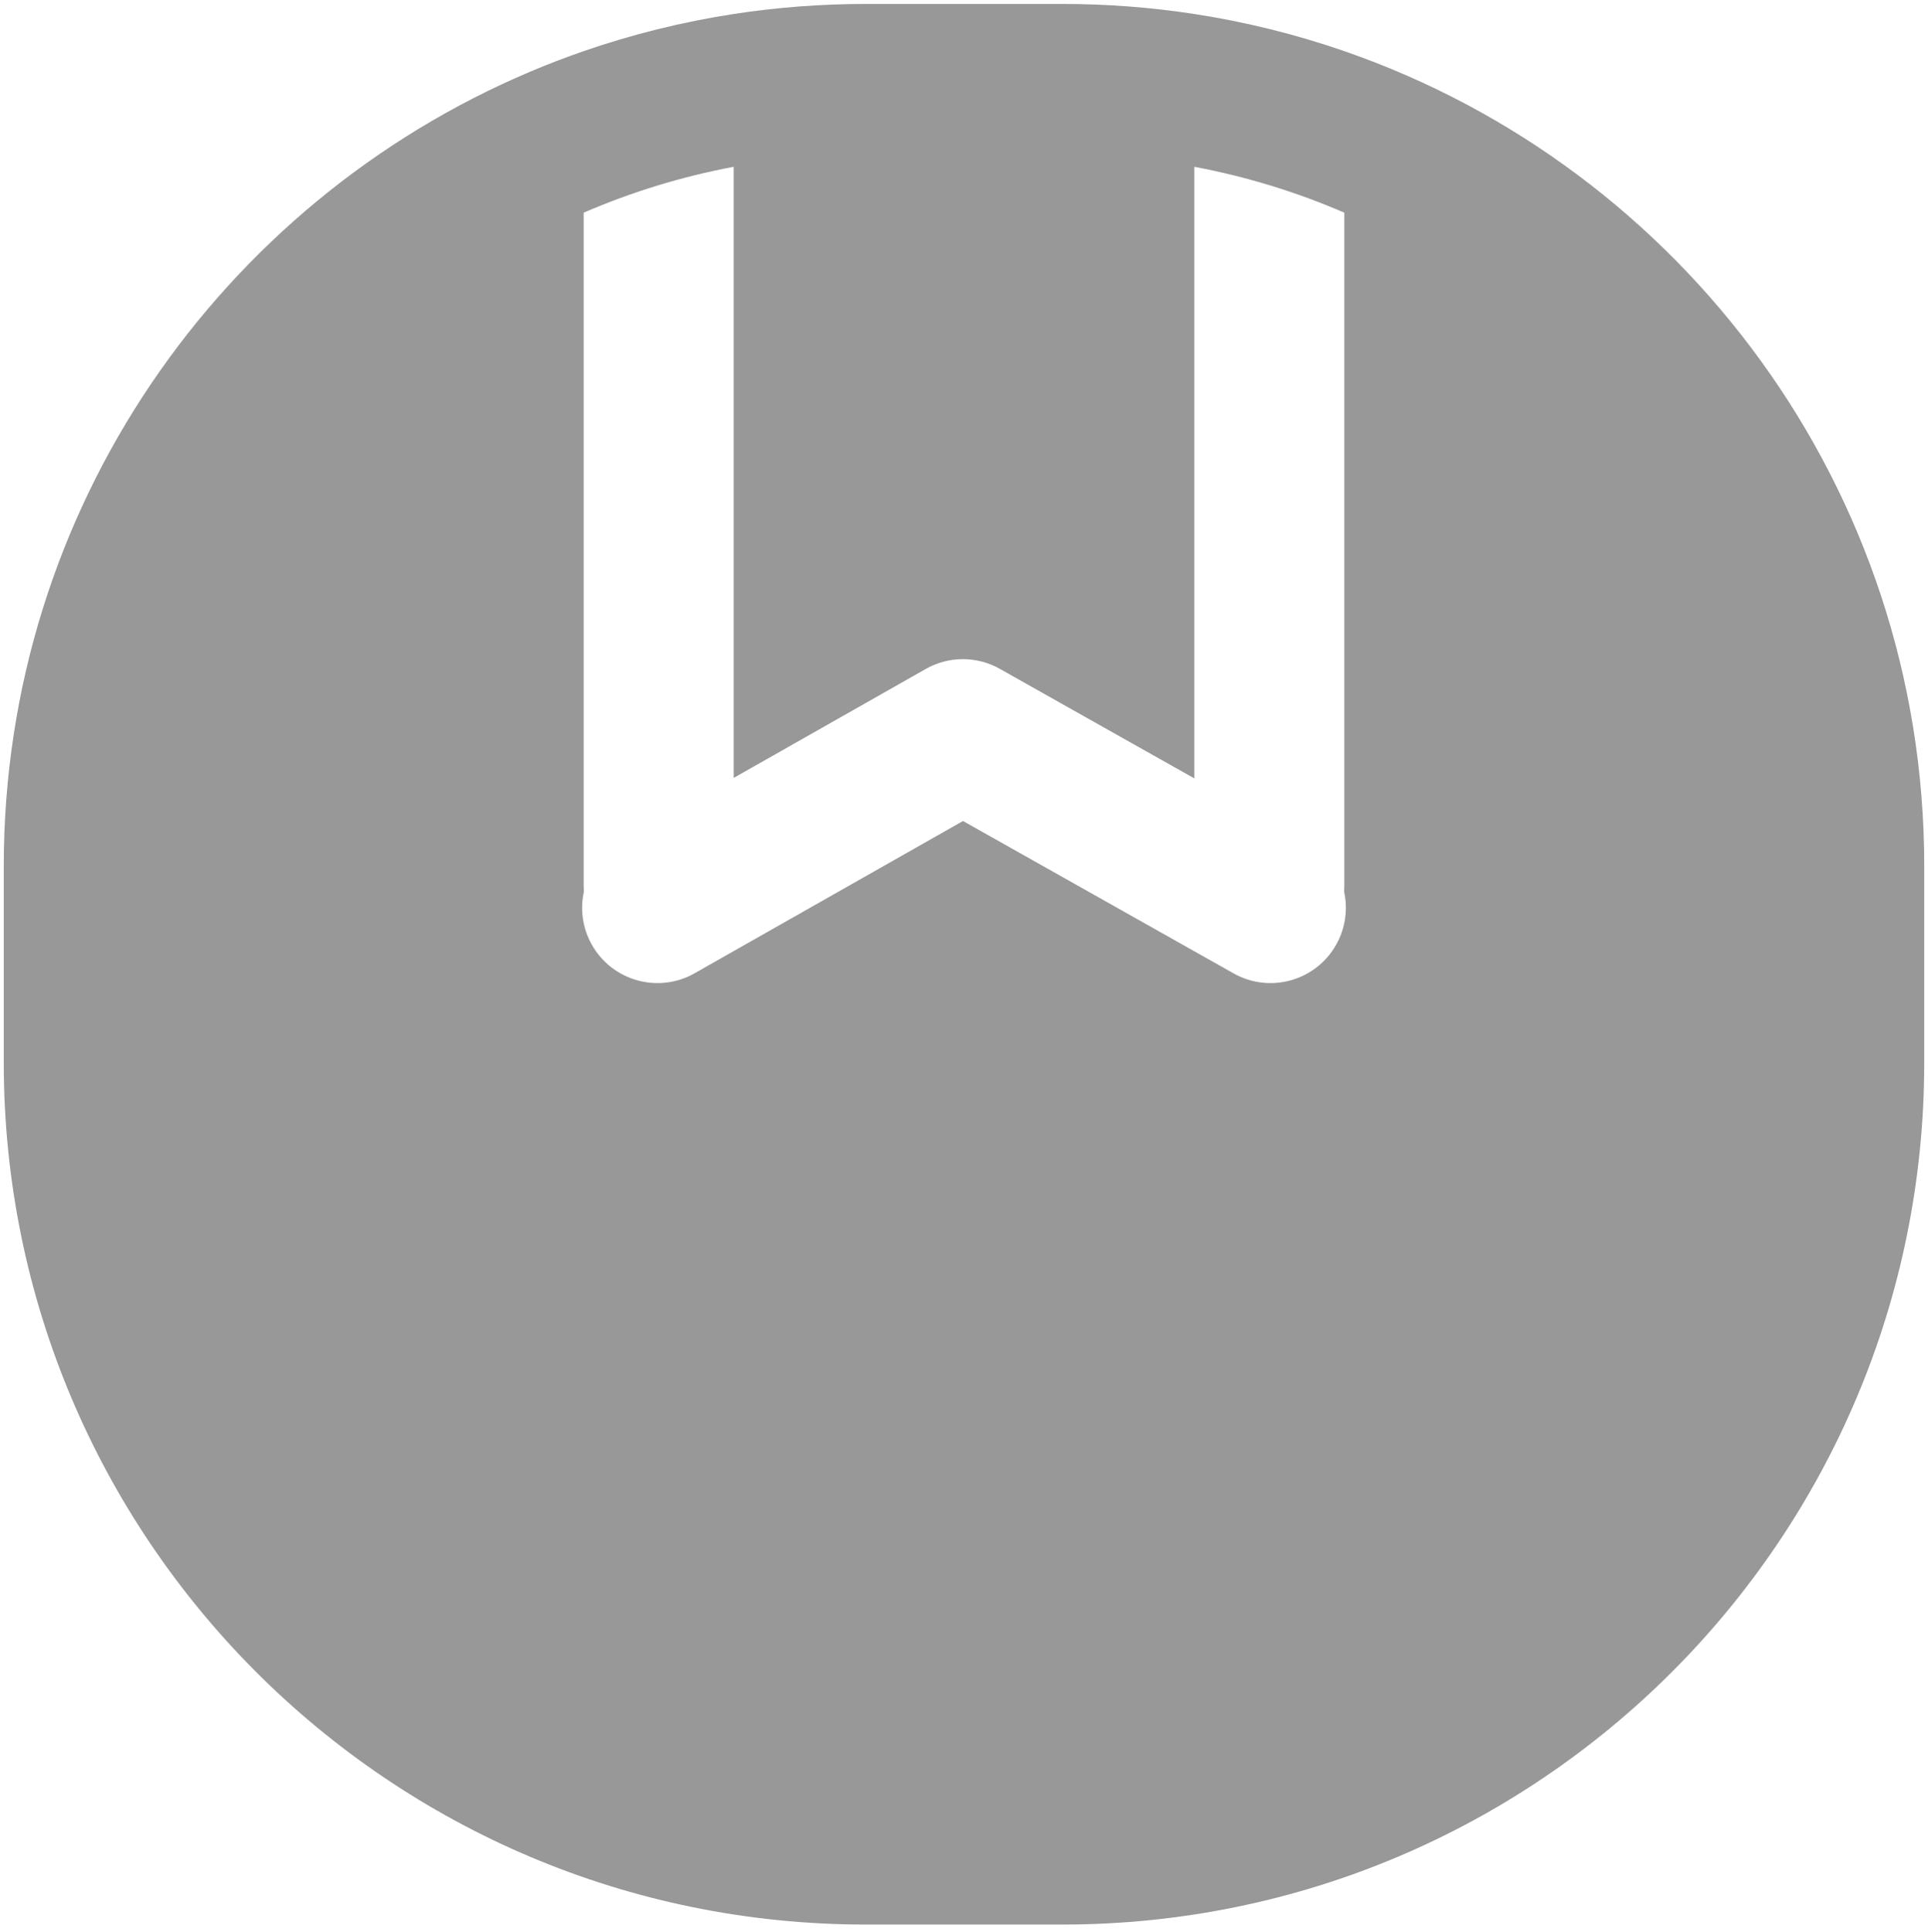<svg width="512" height="513" viewBox="0 0 512 513" fill="none" xmlns="http://www.w3.org/2000/svg">
<path fill-rule="evenodd" clip-rule="evenodd" d="M140.795 19.034C58.643 53.781 1 135.127 1 229.936L1 282.158C1 408.57 103.477 511.047 229.889 511.047L282.111 511.047C408.523 511.047 511 408.57 511 282.158L511 229.936C511 129.751 446.634 44.6 357 13.579C344.197 9.148 330.879 5.822 317.16 3.713C305.733 1.958 294.029 1.047 282.111 1.047L229.889 1.047C223.963 1.047 218.09 1.272 212.278 1.714C206.401 2.162 200.585 2.831 194.84 3.713C181.121 5.822 167.803 9.148 155 13.579C150.19 15.243 145.453 17.064 140.795 19.034ZM357 56.474L357 235.136C357 235.706 356.985 236.27 356.955 236.83C357.952 241.443 357.329 246.425 354.831 250.861C349.411 260.485 337.215 263.893 327.59 258.473L255.738 218.009L184.464 258.442C174.856 263.893 162.65 260.523 157.199 250.915C154.676 246.467 154.043 241.461 155.045 236.827C155.015 236.268 155 235.705 155 235.136L155 56.474C167.626 51.016 180.966 46.896 194.84 44.292L194.84 206.568L245.833 177.64C251.934 174.178 259.403 174.167 265.515 177.609L317.16 206.693L317.16 44.292C331.034 46.896 344.374 51.016 357 56.474Z" fill="#989898"/>
</svg>
